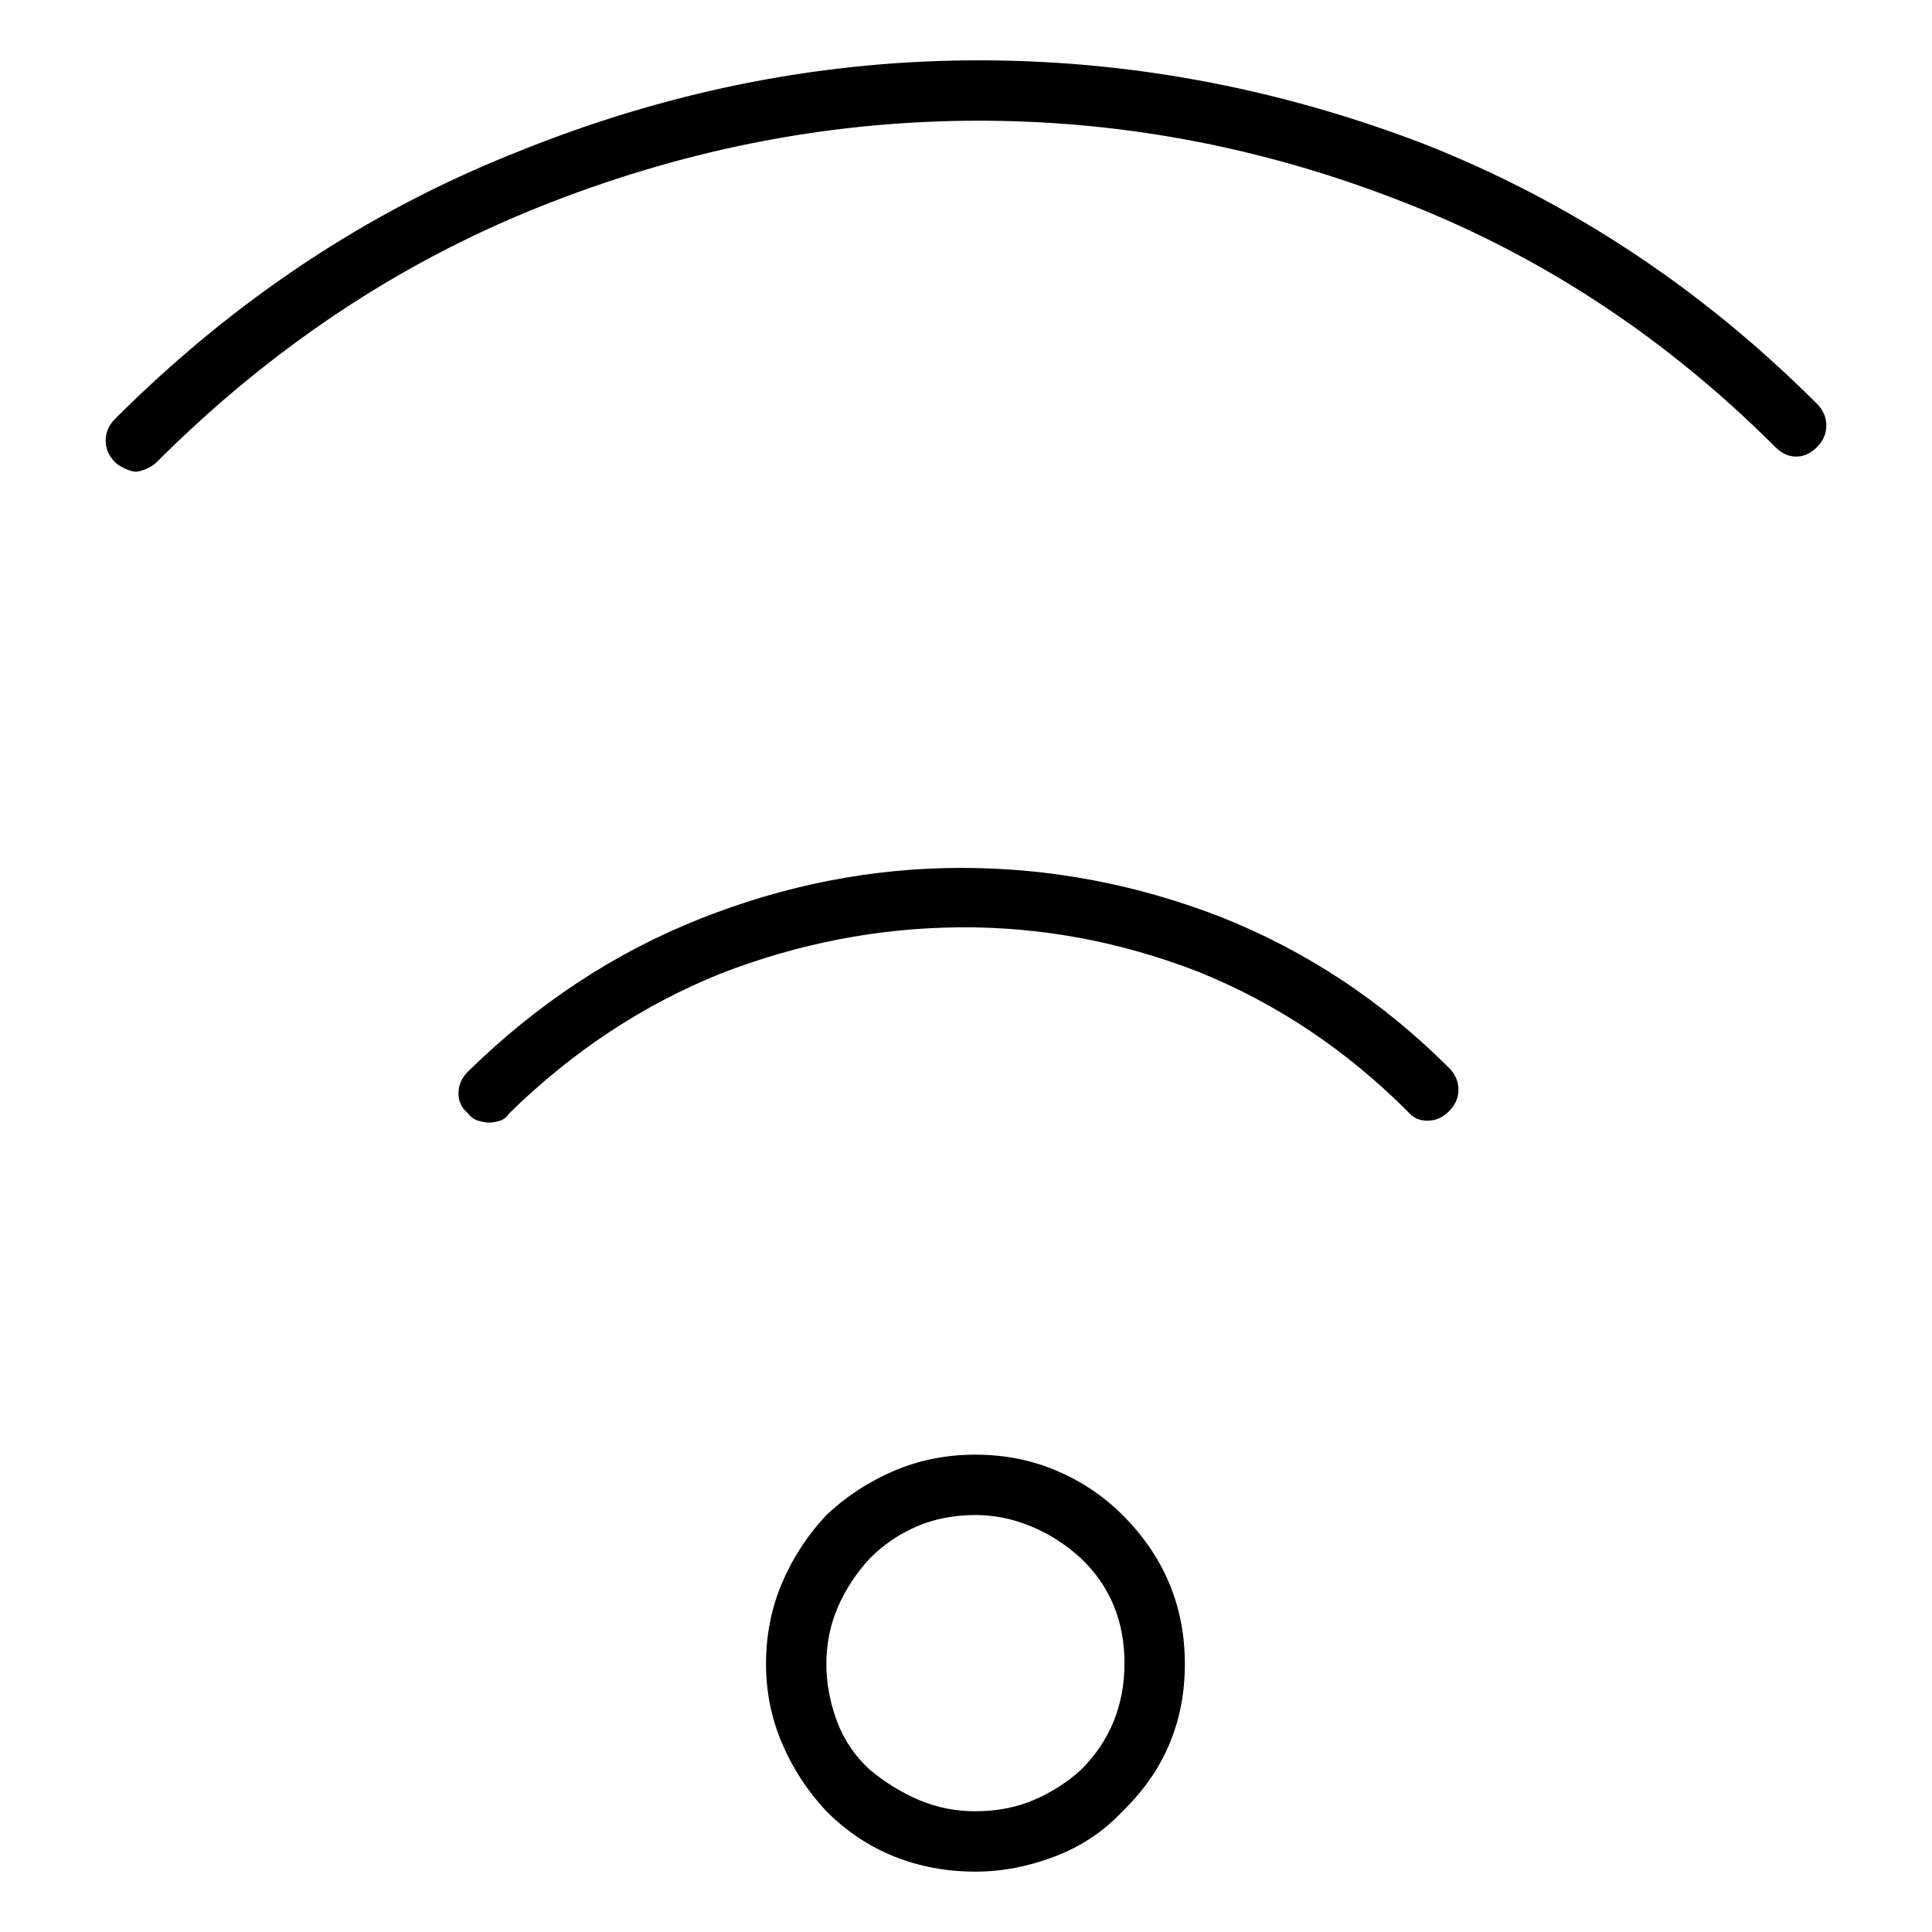 <svg viewBox="0 0 1024 1024" xmlns="http://www.w3.org/2000/svg">
  <path transform="scale(1, -1) translate(0, -960)" fill="currentColor" d="M963 746q-92 92 -209 138q-118 45 -240.5 44t-240.5 -49q-118 -47 -212 -141q-5 -5 -5 -11.5t5 -11.5q2 -2 5.5 -3.5t5.5 -1.5t5.5 1.5t5.5 3.5q90 90 202 135t228.5 46t227.5 -42q112 -43 200 -131q5 -5 11 -5t11 5t5 11.5t-5 11.5zM248 392q-5 -5 -5 -11.5t5 -10.5 q2 -3 5.5 -4t5.5 -1q3 0 6 1t5 4q50 49 112 74q62 24 126.5 24.5t126.5 -23.5q62 -25 111 -74q4 -5 10.5 -5t11.5 5t5 11.5t-5 11.5q-53 53 -121 80q-67 26 -137.5 26t-138.5 -27t-123 -81v0zM517 189v0v0q-23 0 -43 -8.5t-36 -23.5q-15 -16 -23.5 -36t-8.5 -43 q0 -22 8.5 -42t23.5 -36q16 -16 36 -24t43 -8v0v0q21 0 42 8t36 24q33 32 33 78t-33 79q-15 15 -35 23.5t-43 8.5zM573 22q-11 -10 -25 -16t-31 -6v0v0q-16 0 -30 6t-26 16q-12 11 -17.5 26t-5.5 30q0 16 6 30t17 26q11 11 25 17t31 6v0v0q15 0 29.5 -6t26.5 -17 q23 -22 23 -55.5t-23 -56.5z" />
</svg>